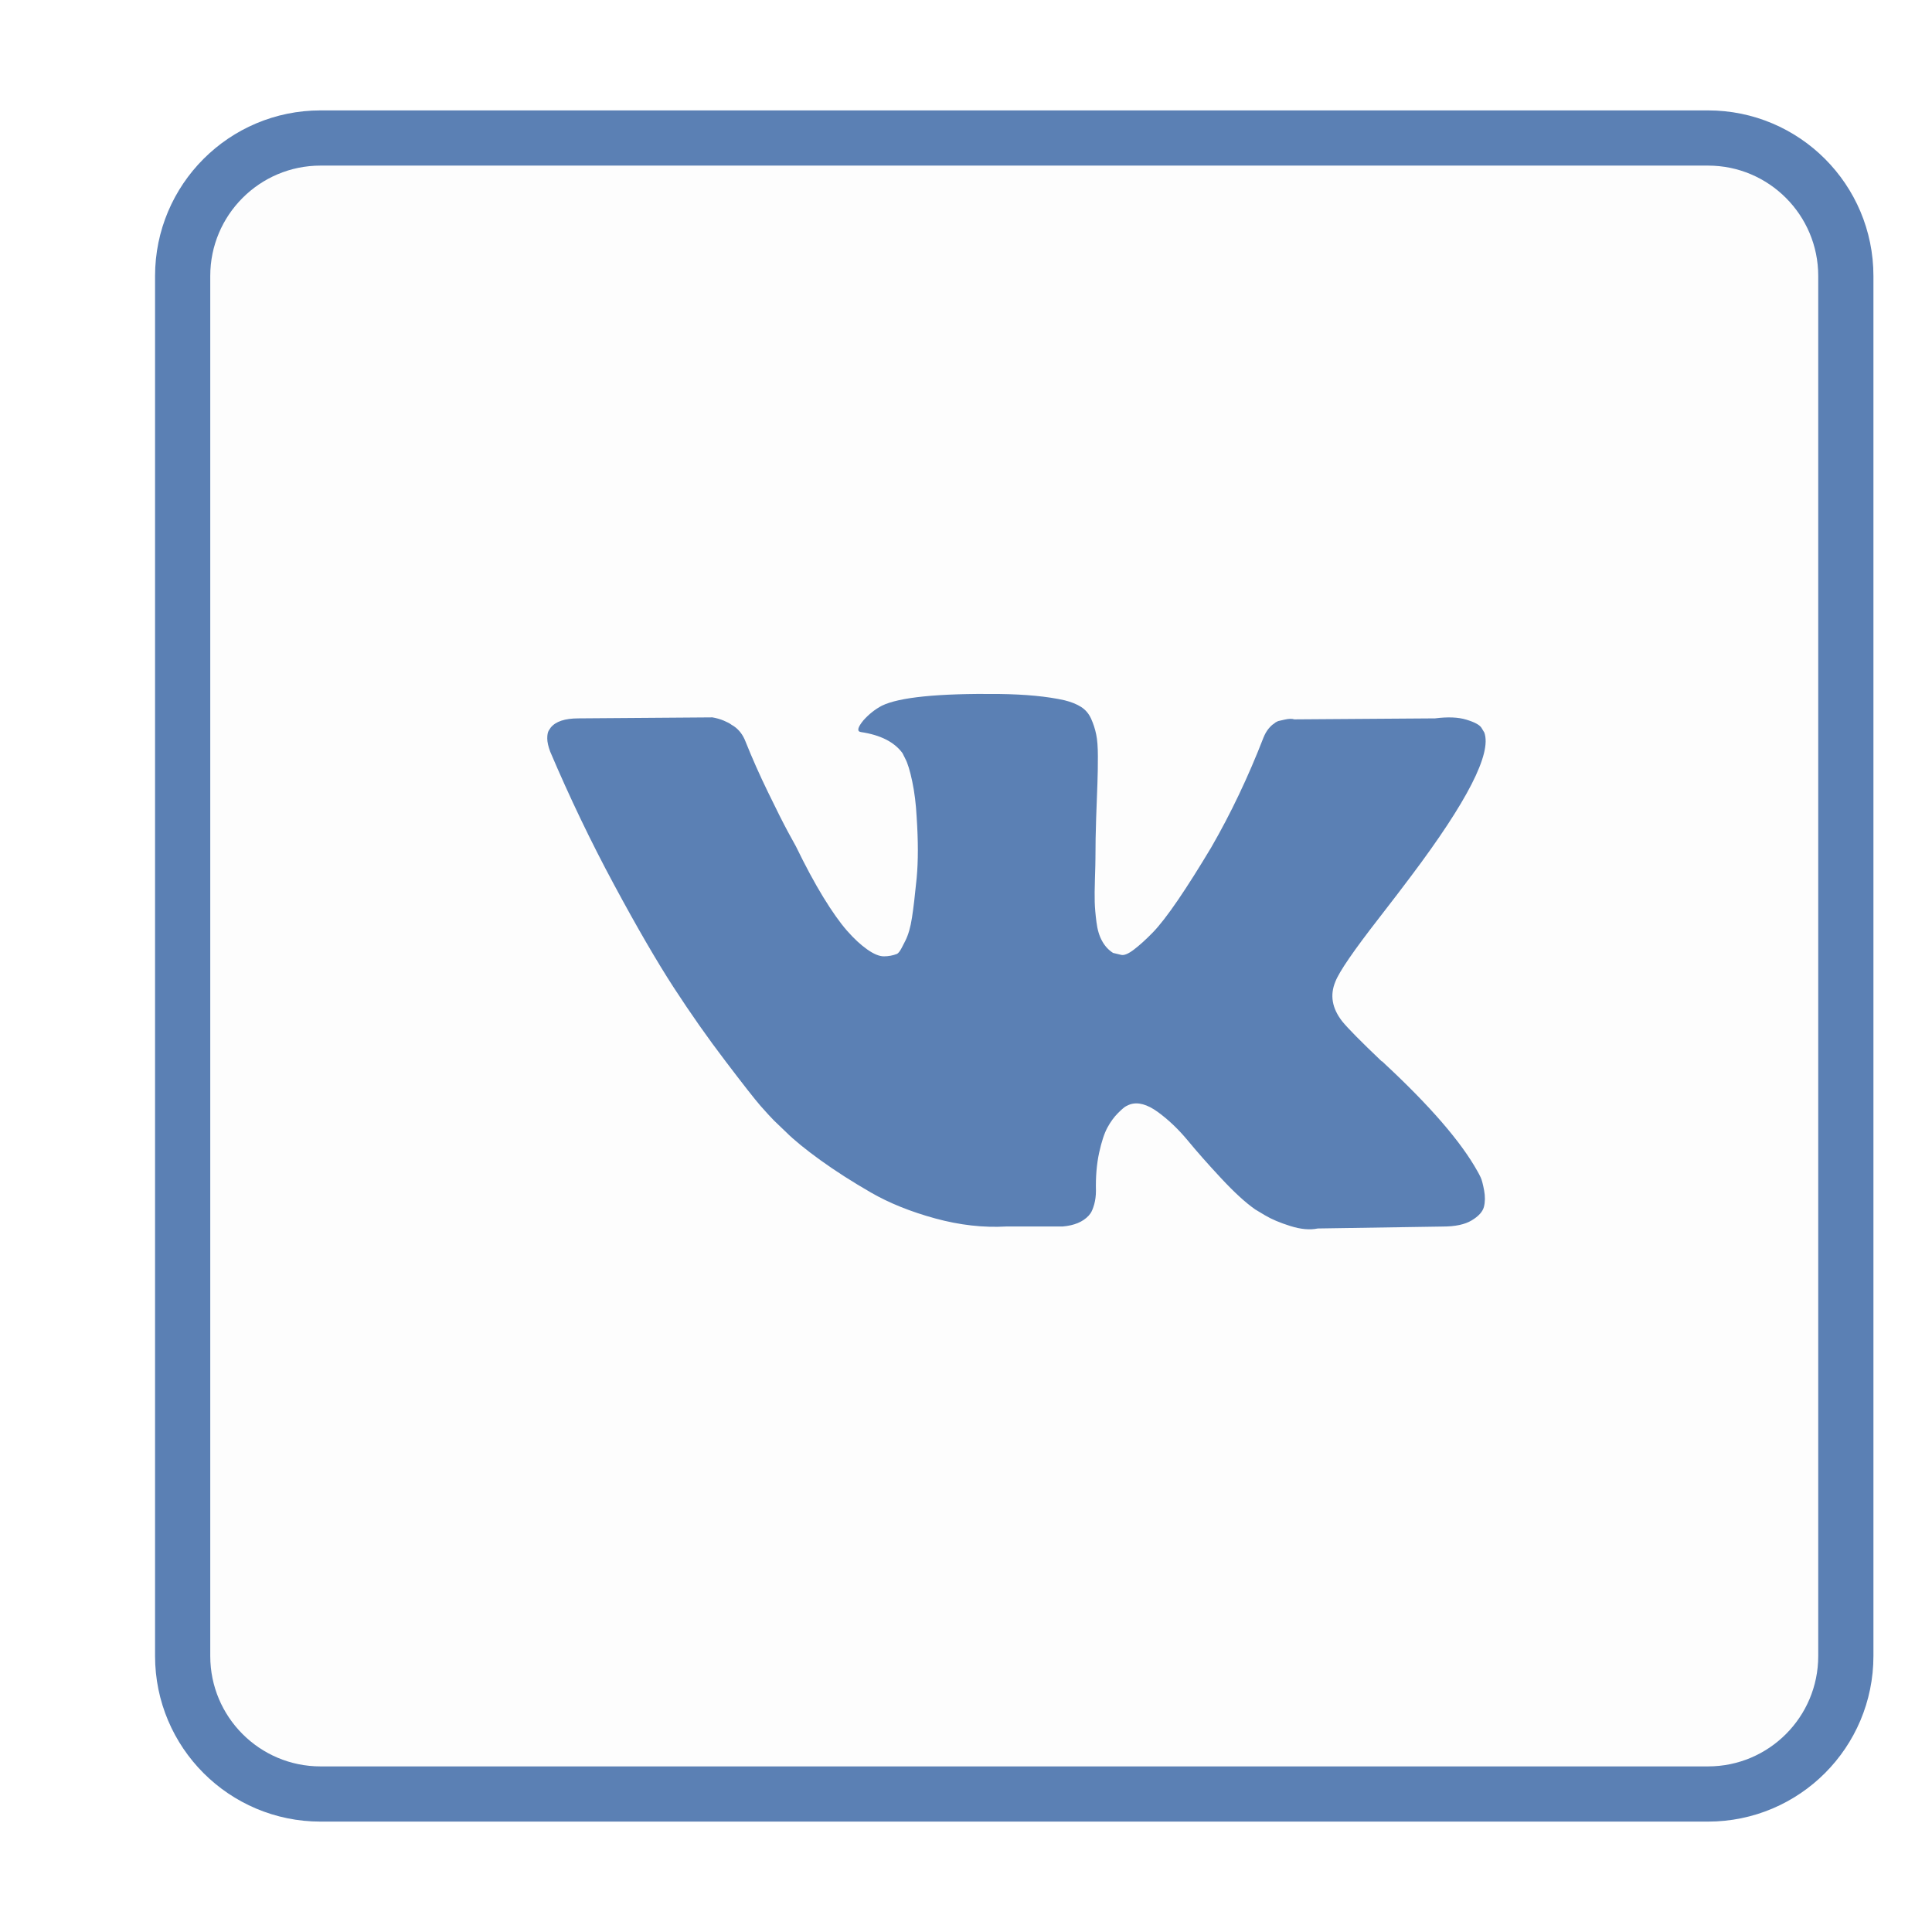 <svg width="35" height="35" viewBox="0 0 35 35" fill="none" xmlns="http://www.w3.org/2000/svg">
<path d="M5.807 2.5H30.942C32.321 2.5 33.439 3.619 33.439 5V30C33.439 31.381 32.321 32.5 30.942 32.5H5.807C4.428 32.5 3.309 31.381 3.309 30V5C3.309 3.619 4.428 2.5 5.807 2.5Z" fill="black" fill-opacity="0.01" stroke="#5B80B4"/>
<path d="M26.824 21.33C26.803 21.286 26.784 21.249 26.766 21.219C26.471 20.688 25.908 20.036 25.076 19.263L25.058 19.245L25.049 19.237L25.04 19.228H25.032C24.654 18.868 24.415 18.626 24.315 18.502C24.131 18.266 24.09 18.027 24.191 17.785C24.261 17.602 24.527 17.216 24.987 16.625C25.229 16.313 25.421 16.062 25.562 15.873C26.583 14.516 27.026 13.649 26.89 13.271L26.837 13.183C26.802 13.13 26.71 13.081 26.563 13.037C26.416 12.992 26.227 12.985 25.997 13.014L23.448 13.032C23.406 13.018 23.347 13.019 23.27 13.037C23.194 13.054 23.155 13.063 23.155 13.063L23.111 13.085L23.076 13.112C23.046 13.13 23.014 13.161 22.978 13.205C22.943 13.249 22.914 13.301 22.89 13.36C22.613 14.074 22.297 14.738 21.943 15.351C21.724 15.717 21.524 16.034 21.341 16.303C21.158 16.571 21.005 16.769 20.881 16.896C20.757 17.023 20.645 17.124 20.544 17.201C20.444 17.278 20.367 17.31 20.314 17.299C20.261 17.287 20.211 17.275 20.164 17.263C20.081 17.21 20.015 17.138 19.965 17.046C19.914 16.955 19.88 16.84 19.863 16.701C19.845 16.562 19.835 16.443 19.832 16.343C19.829 16.242 19.83 16.101 19.836 15.918C19.842 15.735 19.845 15.611 19.845 15.546C19.845 15.322 19.849 15.078 19.858 14.816C19.867 14.553 19.874 14.345 19.881 14.192C19.887 14.038 19.889 13.876 19.889 13.705C19.889 13.534 19.879 13.399 19.858 13.302C19.838 13.205 19.807 13.11 19.766 13.019C19.724 12.927 19.664 12.857 19.584 12.806C19.505 12.756 19.405 12.716 19.288 12.687C18.975 12.616 18.577 12.578 18.093 12.572C16.995 12.56 16.29 12.631 15.977 12.784C15.853 12.849 15.741 12.938 15.641 13.05C15.535 13.18 15.52 13.251 15.597 13.262C15.951 13.315 16.201 13.442 16.349 13.643L16.402 13.749C16.443 13.826 16.485 13.961 16.526 14.156C16.567 14.351 16.594 14.566 16.606 14.802C16.635 15.233 16.635 15.602 16.606 15.909C16.576 16.215 16.548 16.454 16.521 16.626C16.495 16.797 16.455 16.935 16.402 17.041C16.349 17.148 16.314 17.213 16.296 17.236C16.278 17.26 16.263 17.275 16.252 17.28C16.175 17.31 16.095 17.325 16.012 17.325C15.93 17.325 15.83 17.284 15.712 17.201C15.594 17.118 15.471 17.005 15.344 16.86C15.217 16.715 15.074 16.513 14.915 16.254C14.756 15.994 14.591 15.687 14.419 15.333L14.278 15.076C14.189 14.911 14.068 14.671 13.915 14.355C13.761 14.039 13.626 13.734 13.508 13.439C13.461 13.315 13.39 13.221 13.295 13.156L13.251 13.129C13.222 13.106 13.174 13.081 13.11 13.054C13.044 13.027 12.977 13.008 12.906 12.996L10.481 13.014C10.233 13.014 10.065 13.07 9.976 13.182L9.941 13.235C9.923 13.265 9.914 13.312 9.914 13.377C9.914 13.442 9.932 13.522 9.967 13.616C10.321 14.448 10.706 15.251 11.122 16.023C11.538 16.797 11.9 17.419 12.206 17.891C12.513 18.363 12.826 18.809 13.145 19.227C13.463 19.646 13.674 19.915 13.777 20.033C13.881 20.151 13.962 20.239 14.021 20.299L14.242 20.511C14.384 20.652 14.592 20.822 14.866 21.02C15.141 21.218 15.445 21.412 15.778 21.604C16.111 21.796 16.499 21.952 16.942 22.073C17.384 22.194 17.815 22.243 18.234 22.219H19.252C19.459 22.201 19.615 22.137 19.721 22.024L19.756 21.98C19.78 21.945 19.802 21.89 19.823 21.817C19.843 21.743 19.854 21.662 19.854 21.573C19.848 21.32 19.867 21.091 19.911 20.887C19.955 20.684 20.006 20.53 20.062 20.427C20.118 20.324 20.181 20.237 20.252 20.166C20.323 20.095 20.373 20.052 20.403 20.038C20.432 20.023 20.456 20.013 20.473 20.007C20.615 19.96 20.782 20.005 20.974 20.144C21.165 20.283 21.345 20.454 21.514 20.657C21.682 20.861 21.884 21.09 22.12 21.343C22.356 21.597 22.562 21.786 22.739 21.91L22.916 22.016C23.035 22.087 23.188 22.152 23.377 22.211C23.565 22.27 23.73 22.285 23.872 22.255L26.138 22.22C26.362 22.22 26.537 22.183 26.66 22.109C26.784 22.035 26.858 21.954 26.882 21.866C26.905 21.777 26.907 21.677 26.886 21.564C26.865 21.453 26.845 21.374 26.824 21.33Z" fill="#5B80B4"/>
</svg>
